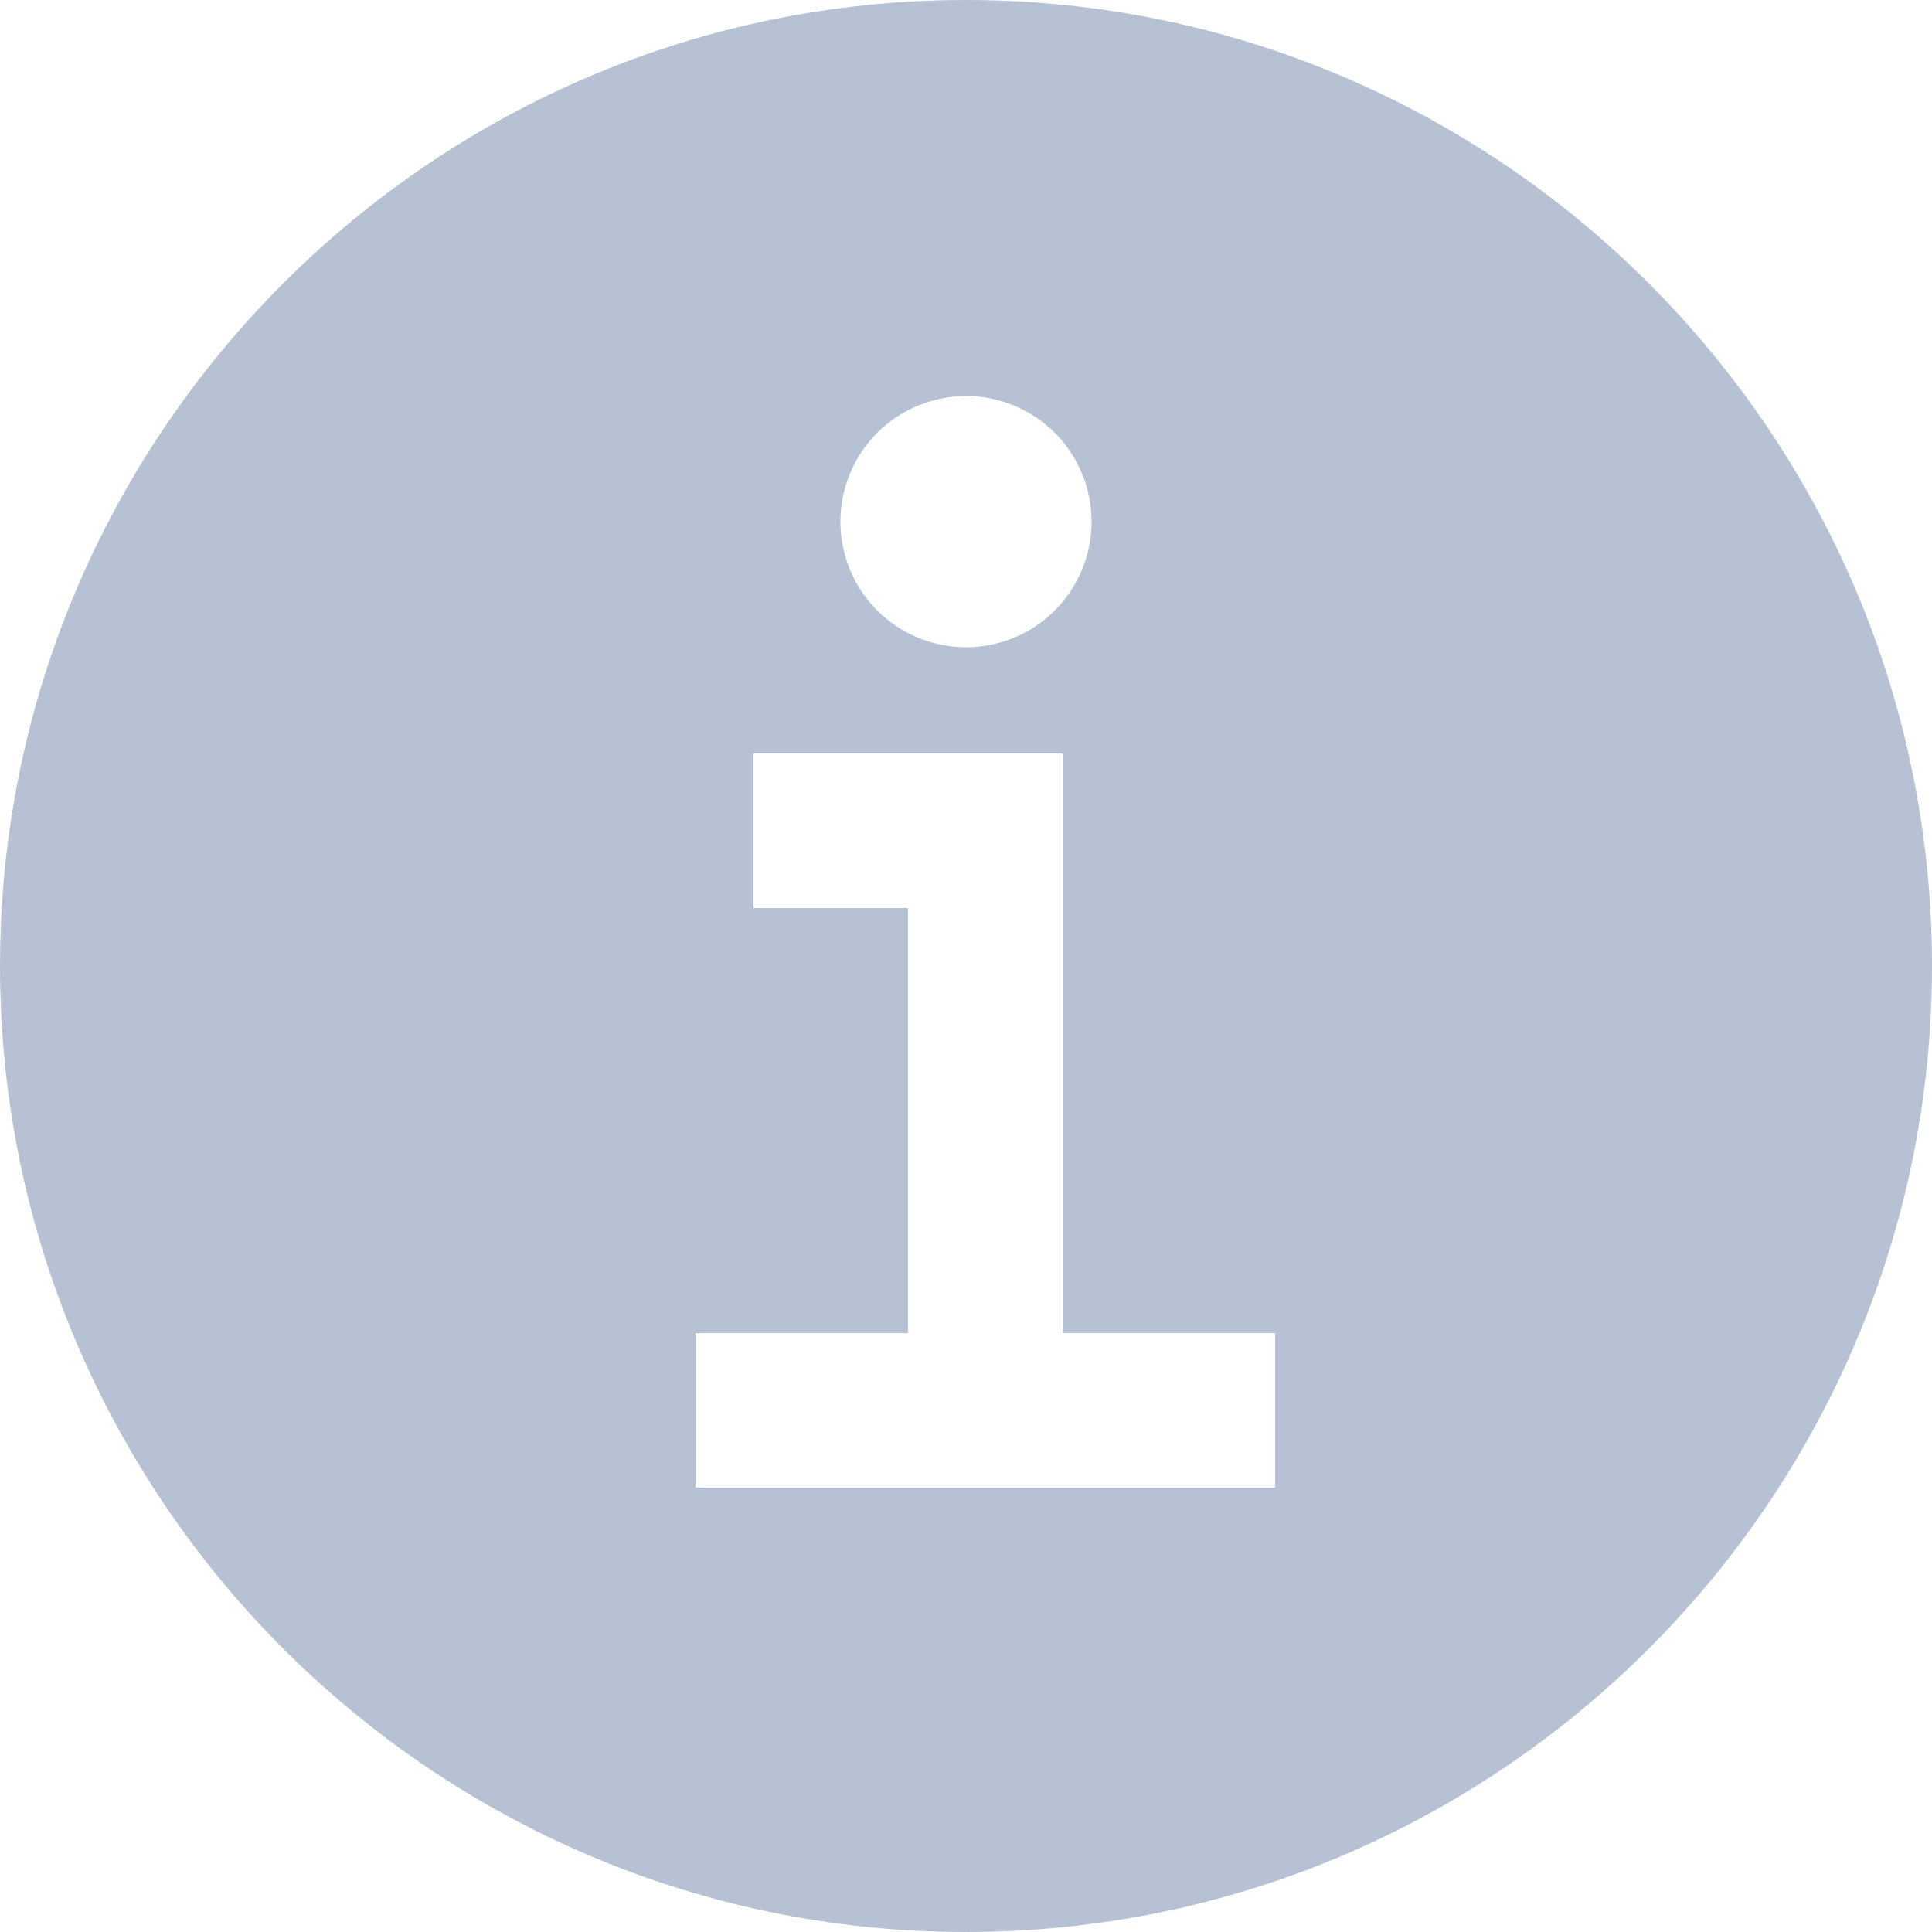 <svg width="22" height="22" viewBox="0 0 22 22" fill="none" xmlns="http://www.w3.org/2000/svg">
<path d="M11 0C4.935 0 0 4.935 0 11C0 17.065 4.935 22 11 22C17.065 22 22 17.065 22 11C22 4.935 17.065 0 11 0ZM11 4.51C11.283 4.51 11.559 4.594 11.794 4.751C12.03 4.908 12.213 5.131 12.321 5.393C12.429 5.654 12.458 5.942 12.402 6.219C12.347 6.496 12.211 6.751 12.011 6.951C11.811 7.151 11.556 7.287 11.279 7.343C11.002 7.398 10.714 7.369 10.453 7.261C10.191 7.153 9.968 6.97 9.811 6.734C9.654 6.499 9.57 6.223 9.57 5.94C9.57 5.561 9.721 5.197 9.989 4.929C10.257 4.661 10.621 4.51 11 4.51ZM14.52 16.94H7.92V15.18H10.34V10.34H8.58V8.58H12.1V15.18H14.52V16.94Z" fill="#B6C2D3"/>
</svg>
